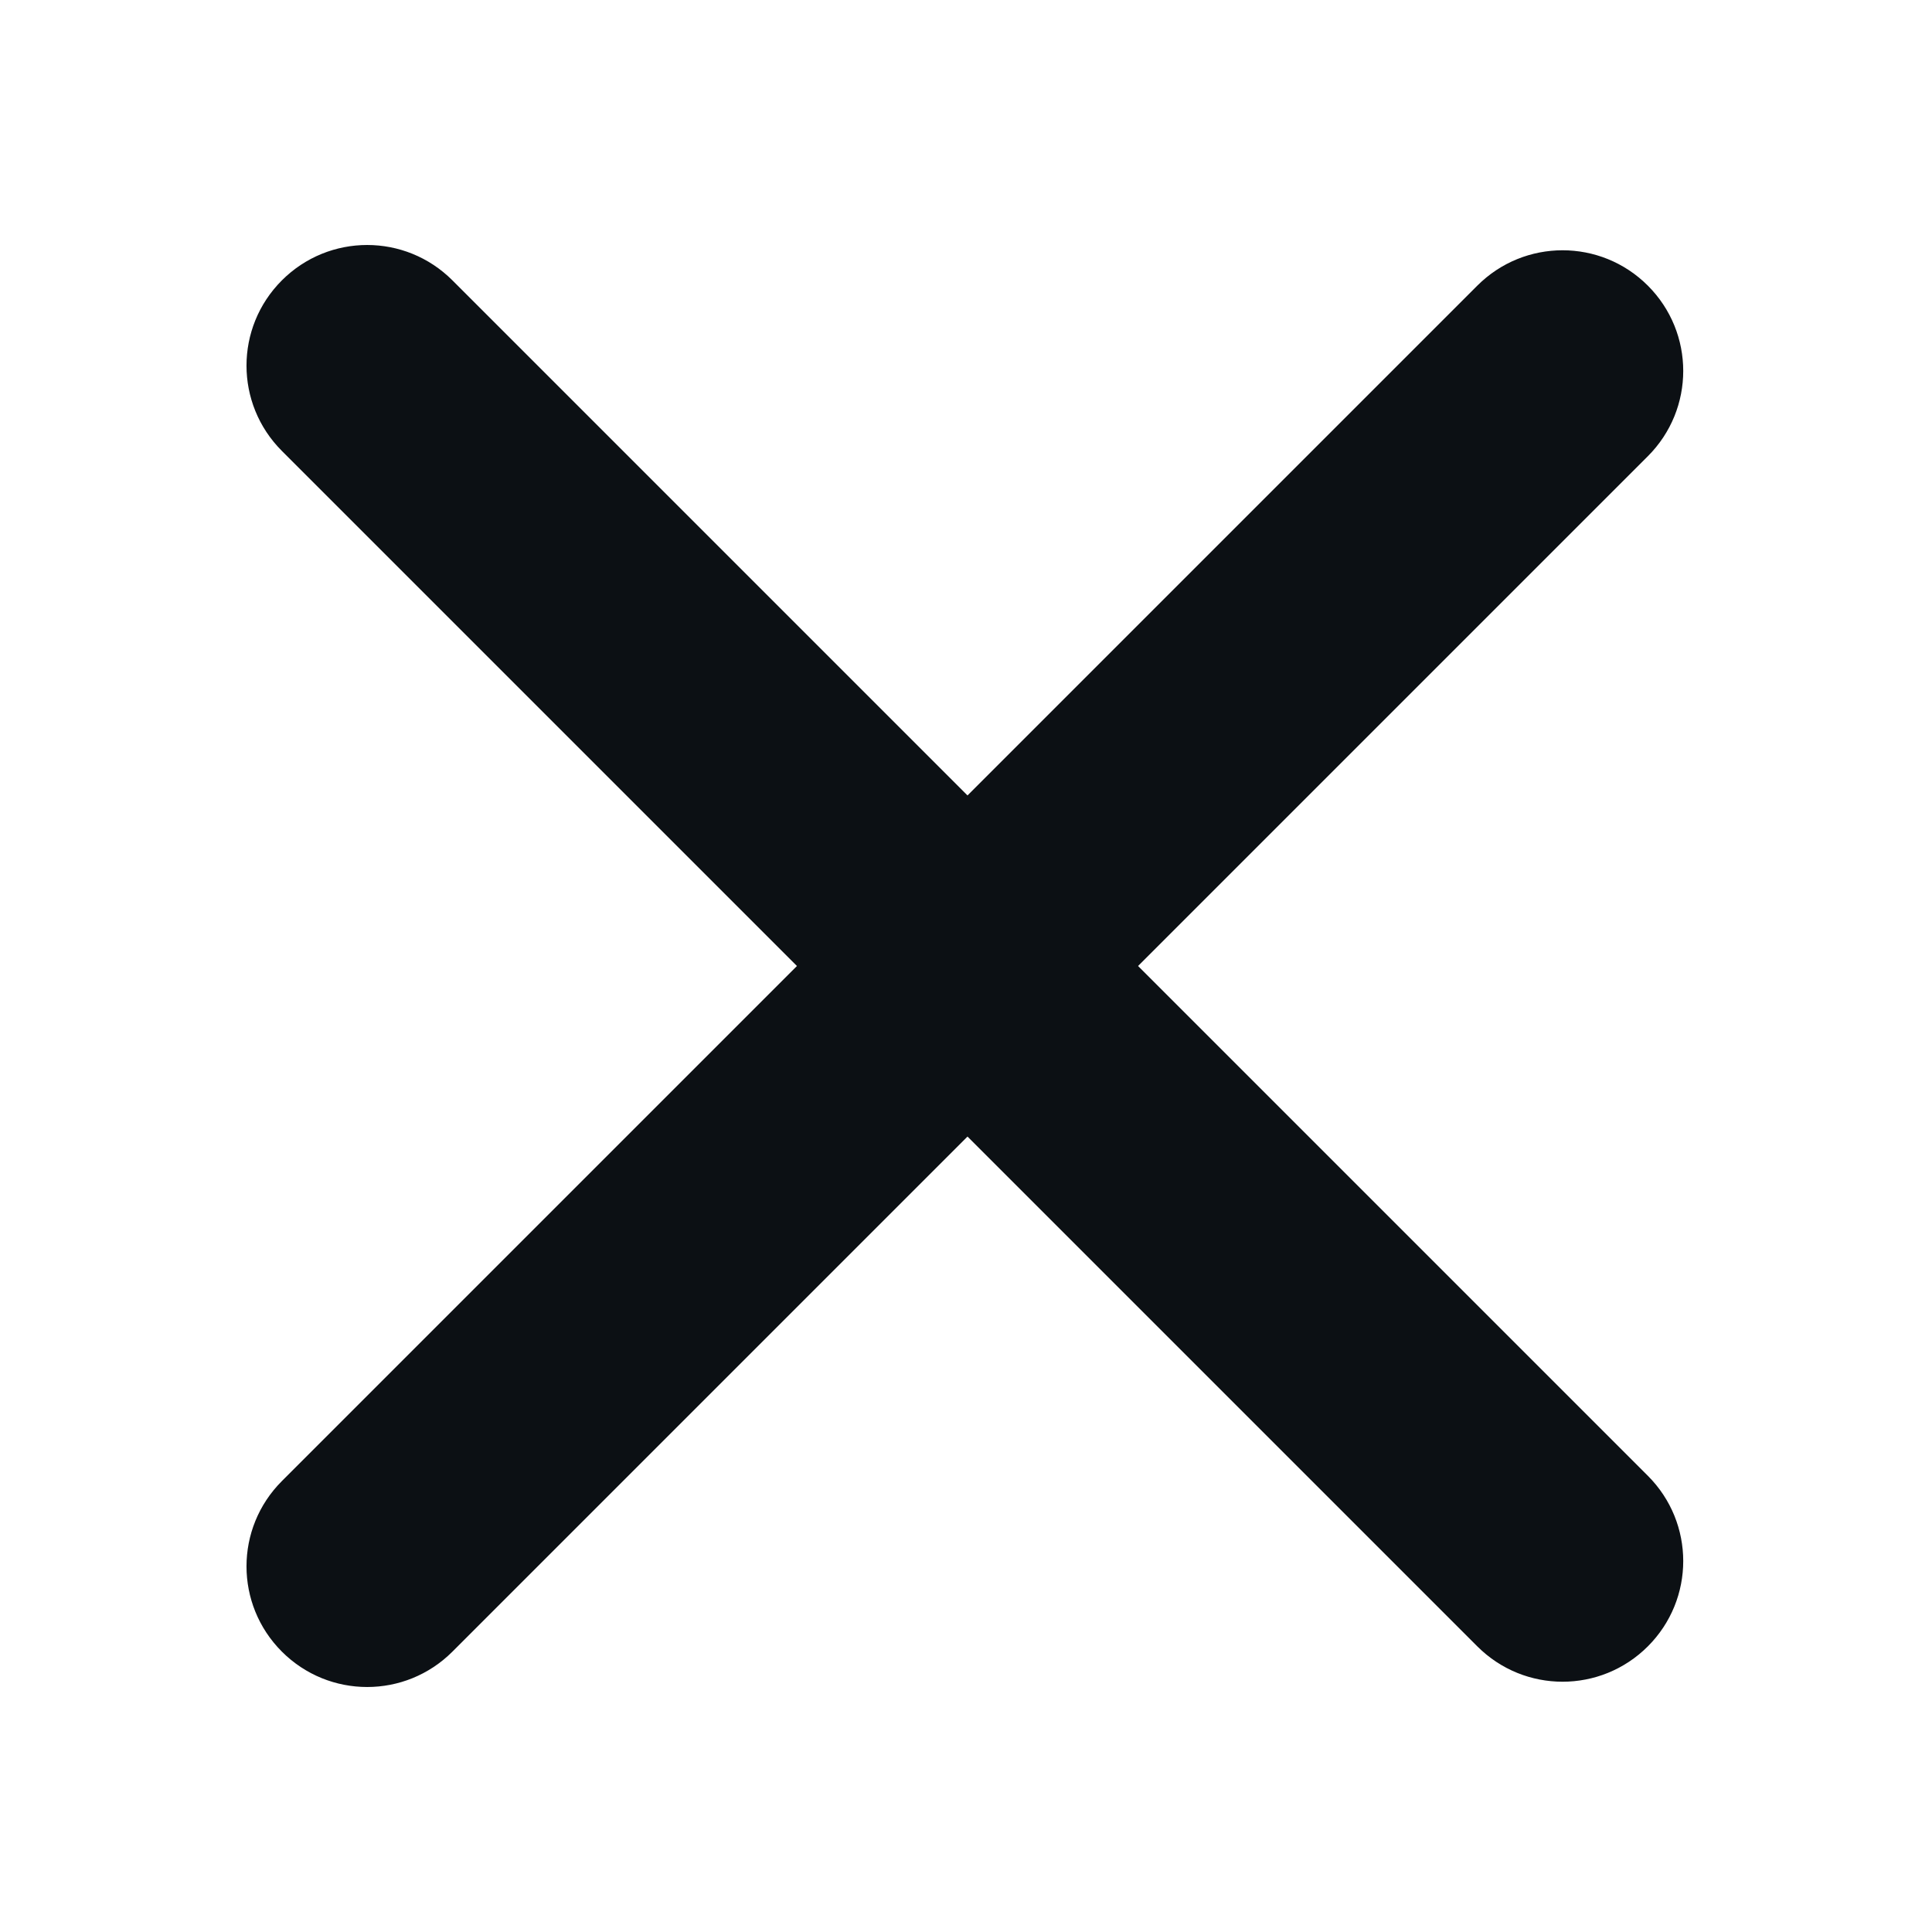 <svg version="1.2" xmlns="http://www.w3.org/2000/svg" viewBox="0 0 512 512" width="512" height="512">
	<title>New Project</title>
	<style>
		.s0 { fill: #0c1014 } 
	</style>
	<path id="cross" class="s0" d="m436.7 75.7c12.5 12.5 12.5 32.7 0 45.2l-316.8 316.8c-12.5 12.5-32.7 12.5-45.2 0-12.5-12.5-12.5-32.7 0-45.2l316.8-316.8c12.5-12.5 32.7-12.5 45.2 0zm0 360.6c-12.5 12.5-32.7 12.5-45.2 0l-316.8-316.8c-12.5-12.5-12.5-32.7 0-45.2 12.5-12.5 32.7-12.5 45.2 0l316.8 316.8c12.5 12.5 12.5 32.7 0 45.2z"/>
</svg>